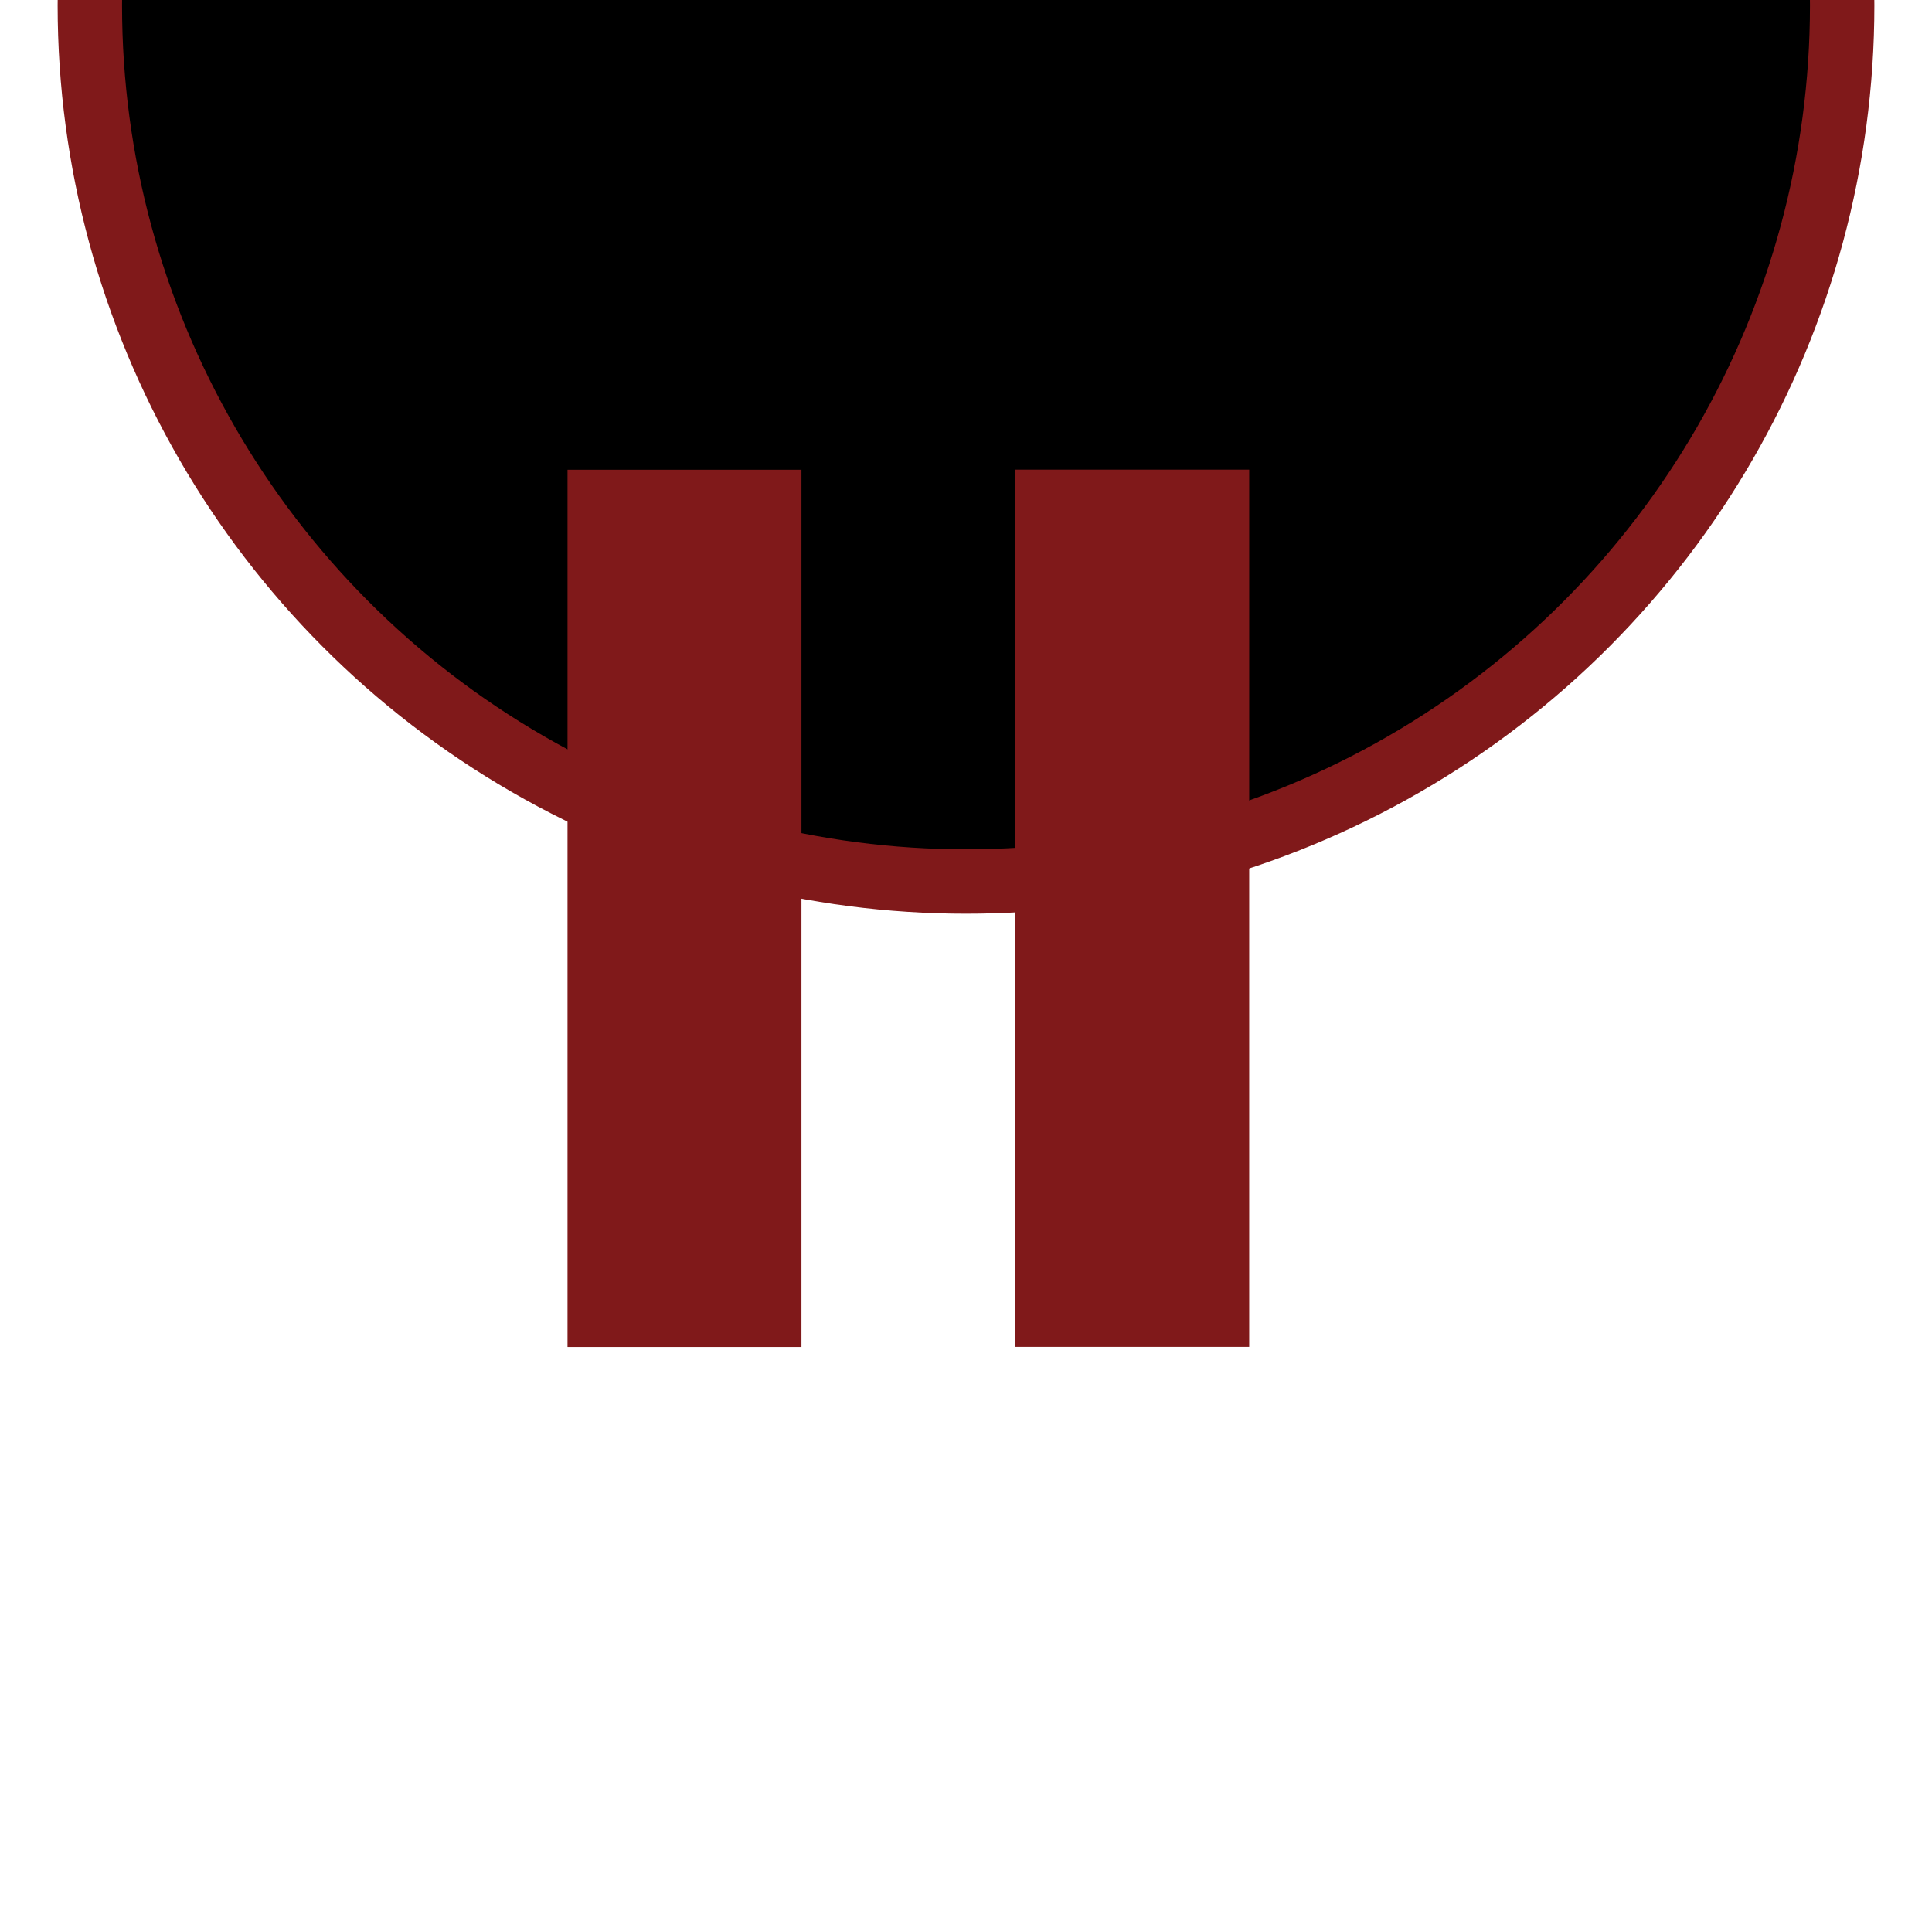<?xml version="1.0" encoding="UTF-8"?>
<svg id="Layer_1" xmlns="http://www.w3.org/2000/svg" viewBox="0 0 360 360">
  <defs>
    <style>
      .cls-1 {
        fill:#000000;
        stroke: #80191a;
        stroke-miterlimit: 10;
        stroke-width: 12px;
      }

      .cls-2 {
        fill: #80191a;
      }
    </style>
  </defs>
  <circle class="cls-1" cx="180" cy="1" r="163.26"/>
  <rect class="cls-2" x="105.75" y="87.53" width="43.59" height="163.47"/>
  <rect class="cls-2" x="189.18" y="87.51" width="43.59" height="163.47"/>
</svg>
